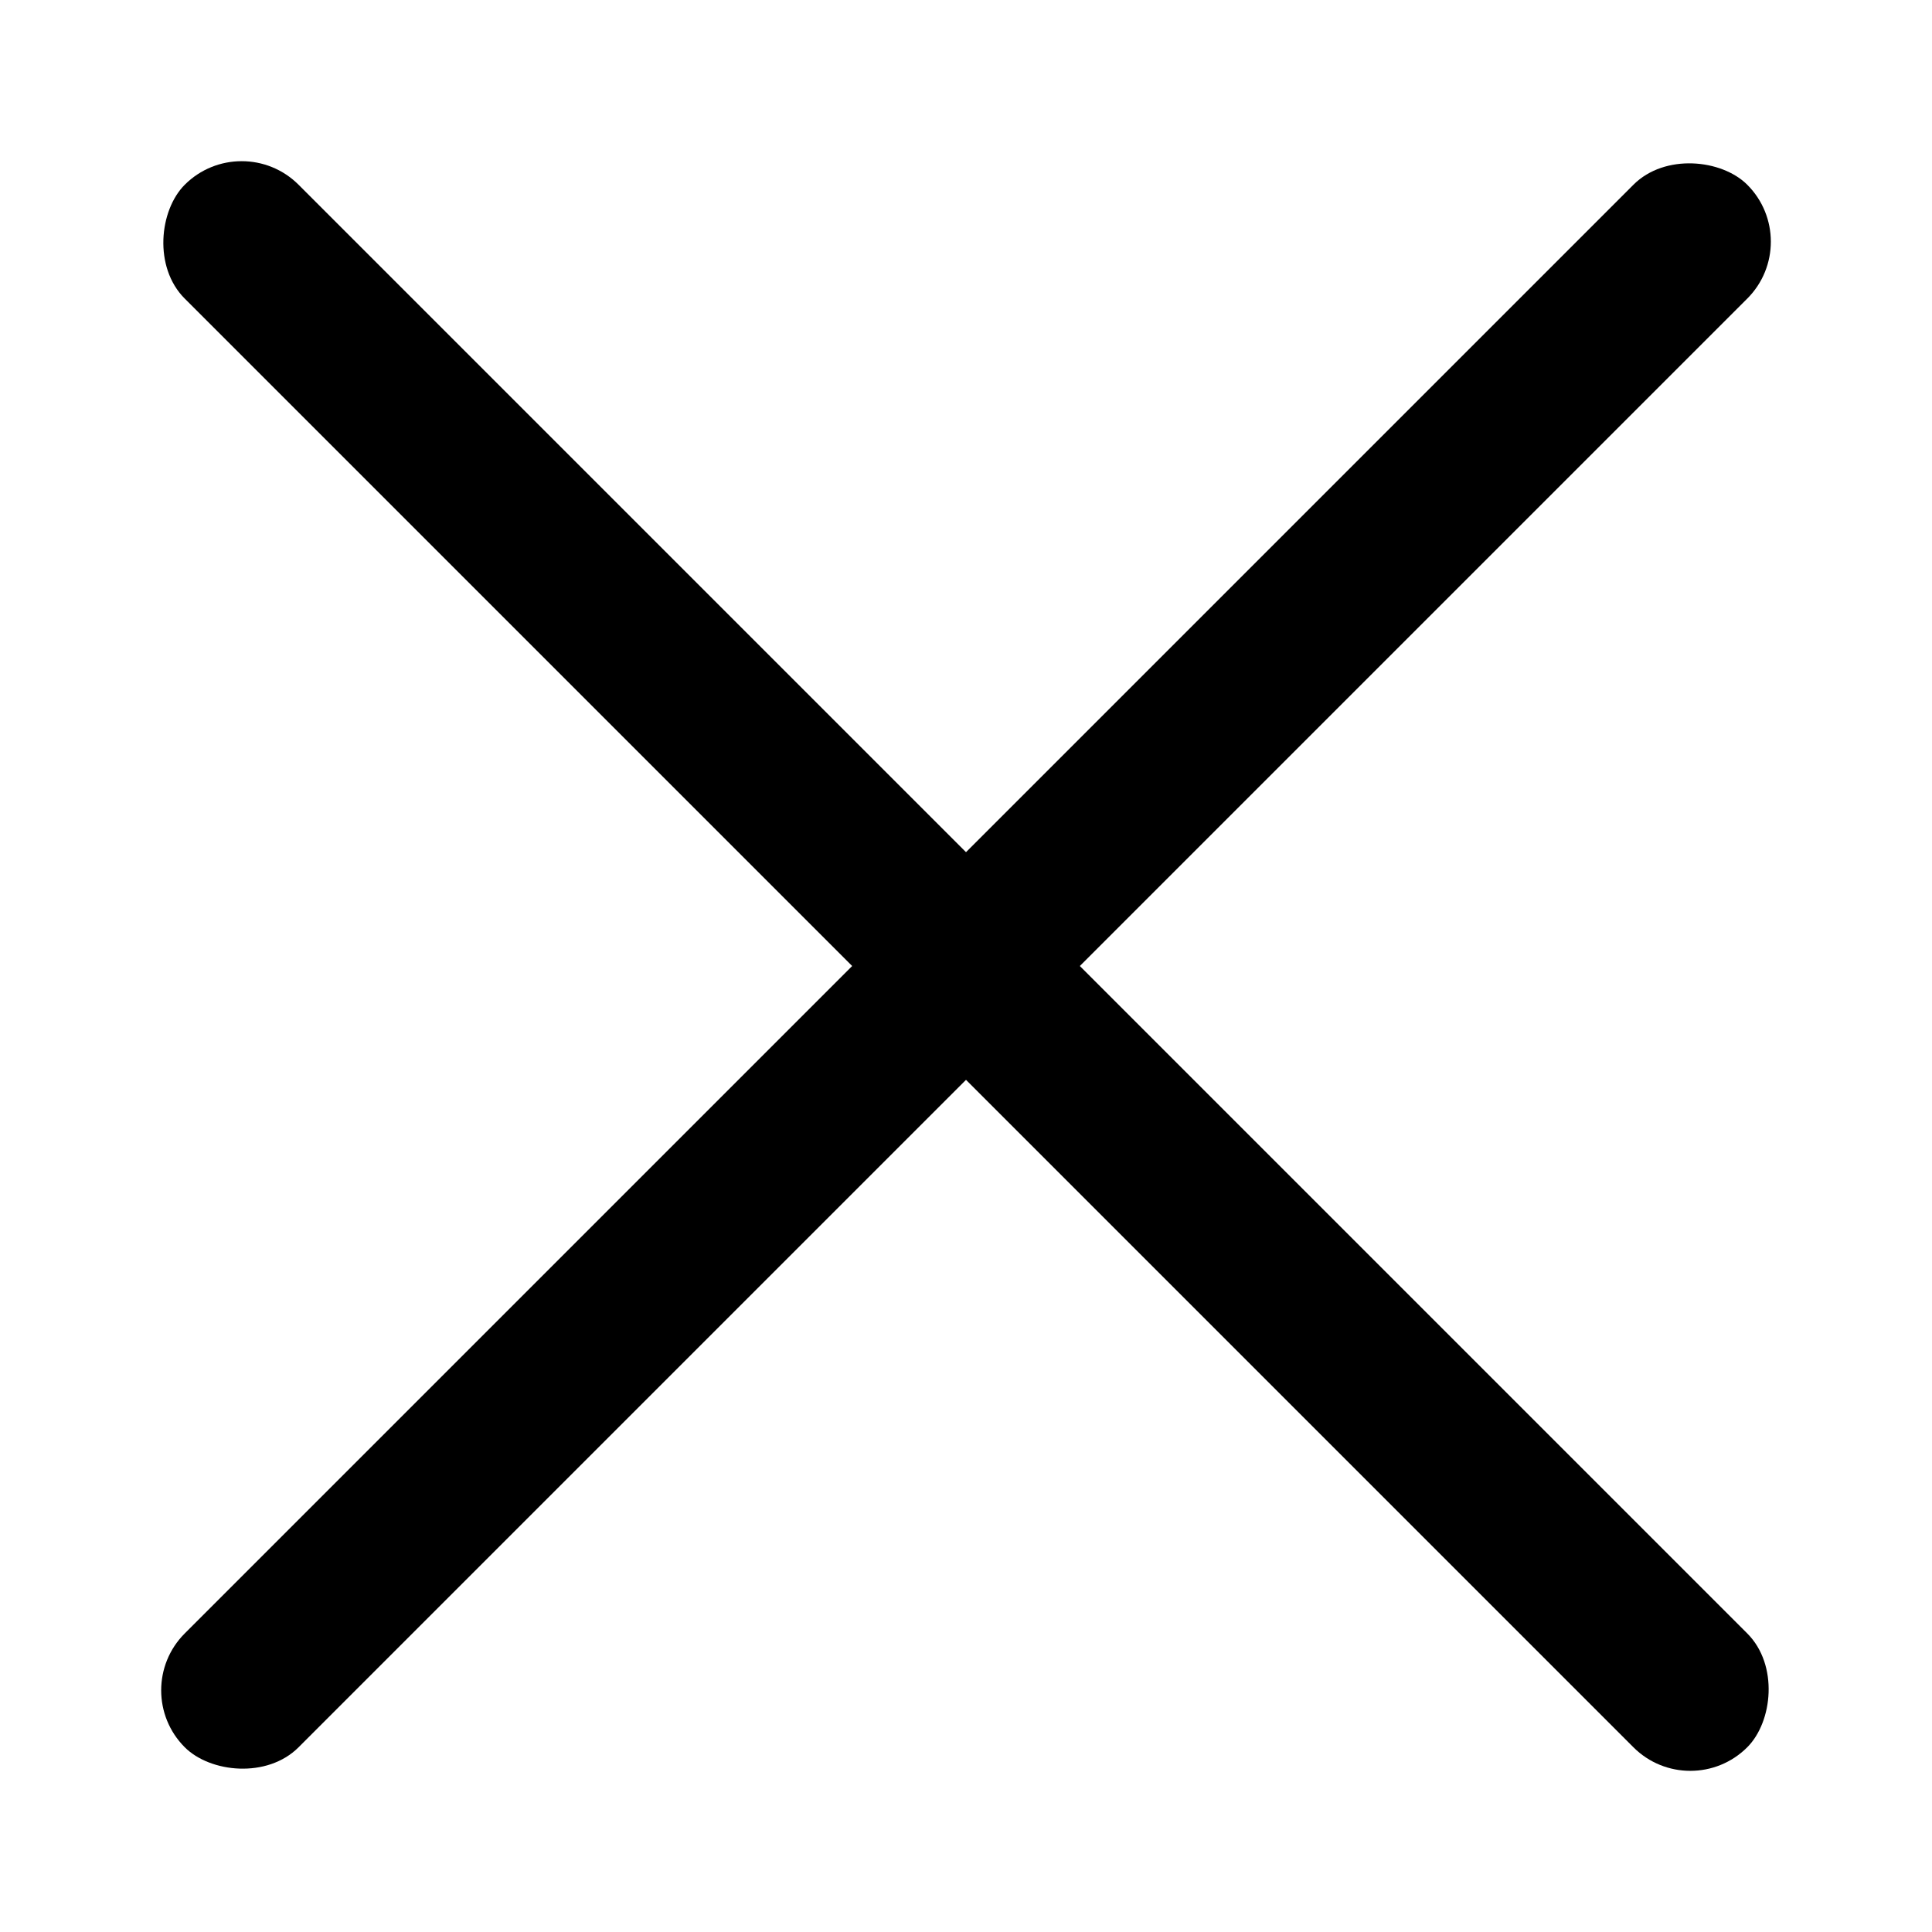 <svg width="24" height="24" viewBox="0 0 24 24" fill="none" xmlns="http://www.w3.org/2000/svg">
<rect x="1.588" y="20.998" width="27.45" height="2" rx="1" transform="rotate(-45 1.588 20.998)" fill="black"/>
<rect x="3.002" y="1.588" width="27.45" height="2" rx="1" transform="rotate(45 3.002 1.588)" fill="black"/>
</svg>
